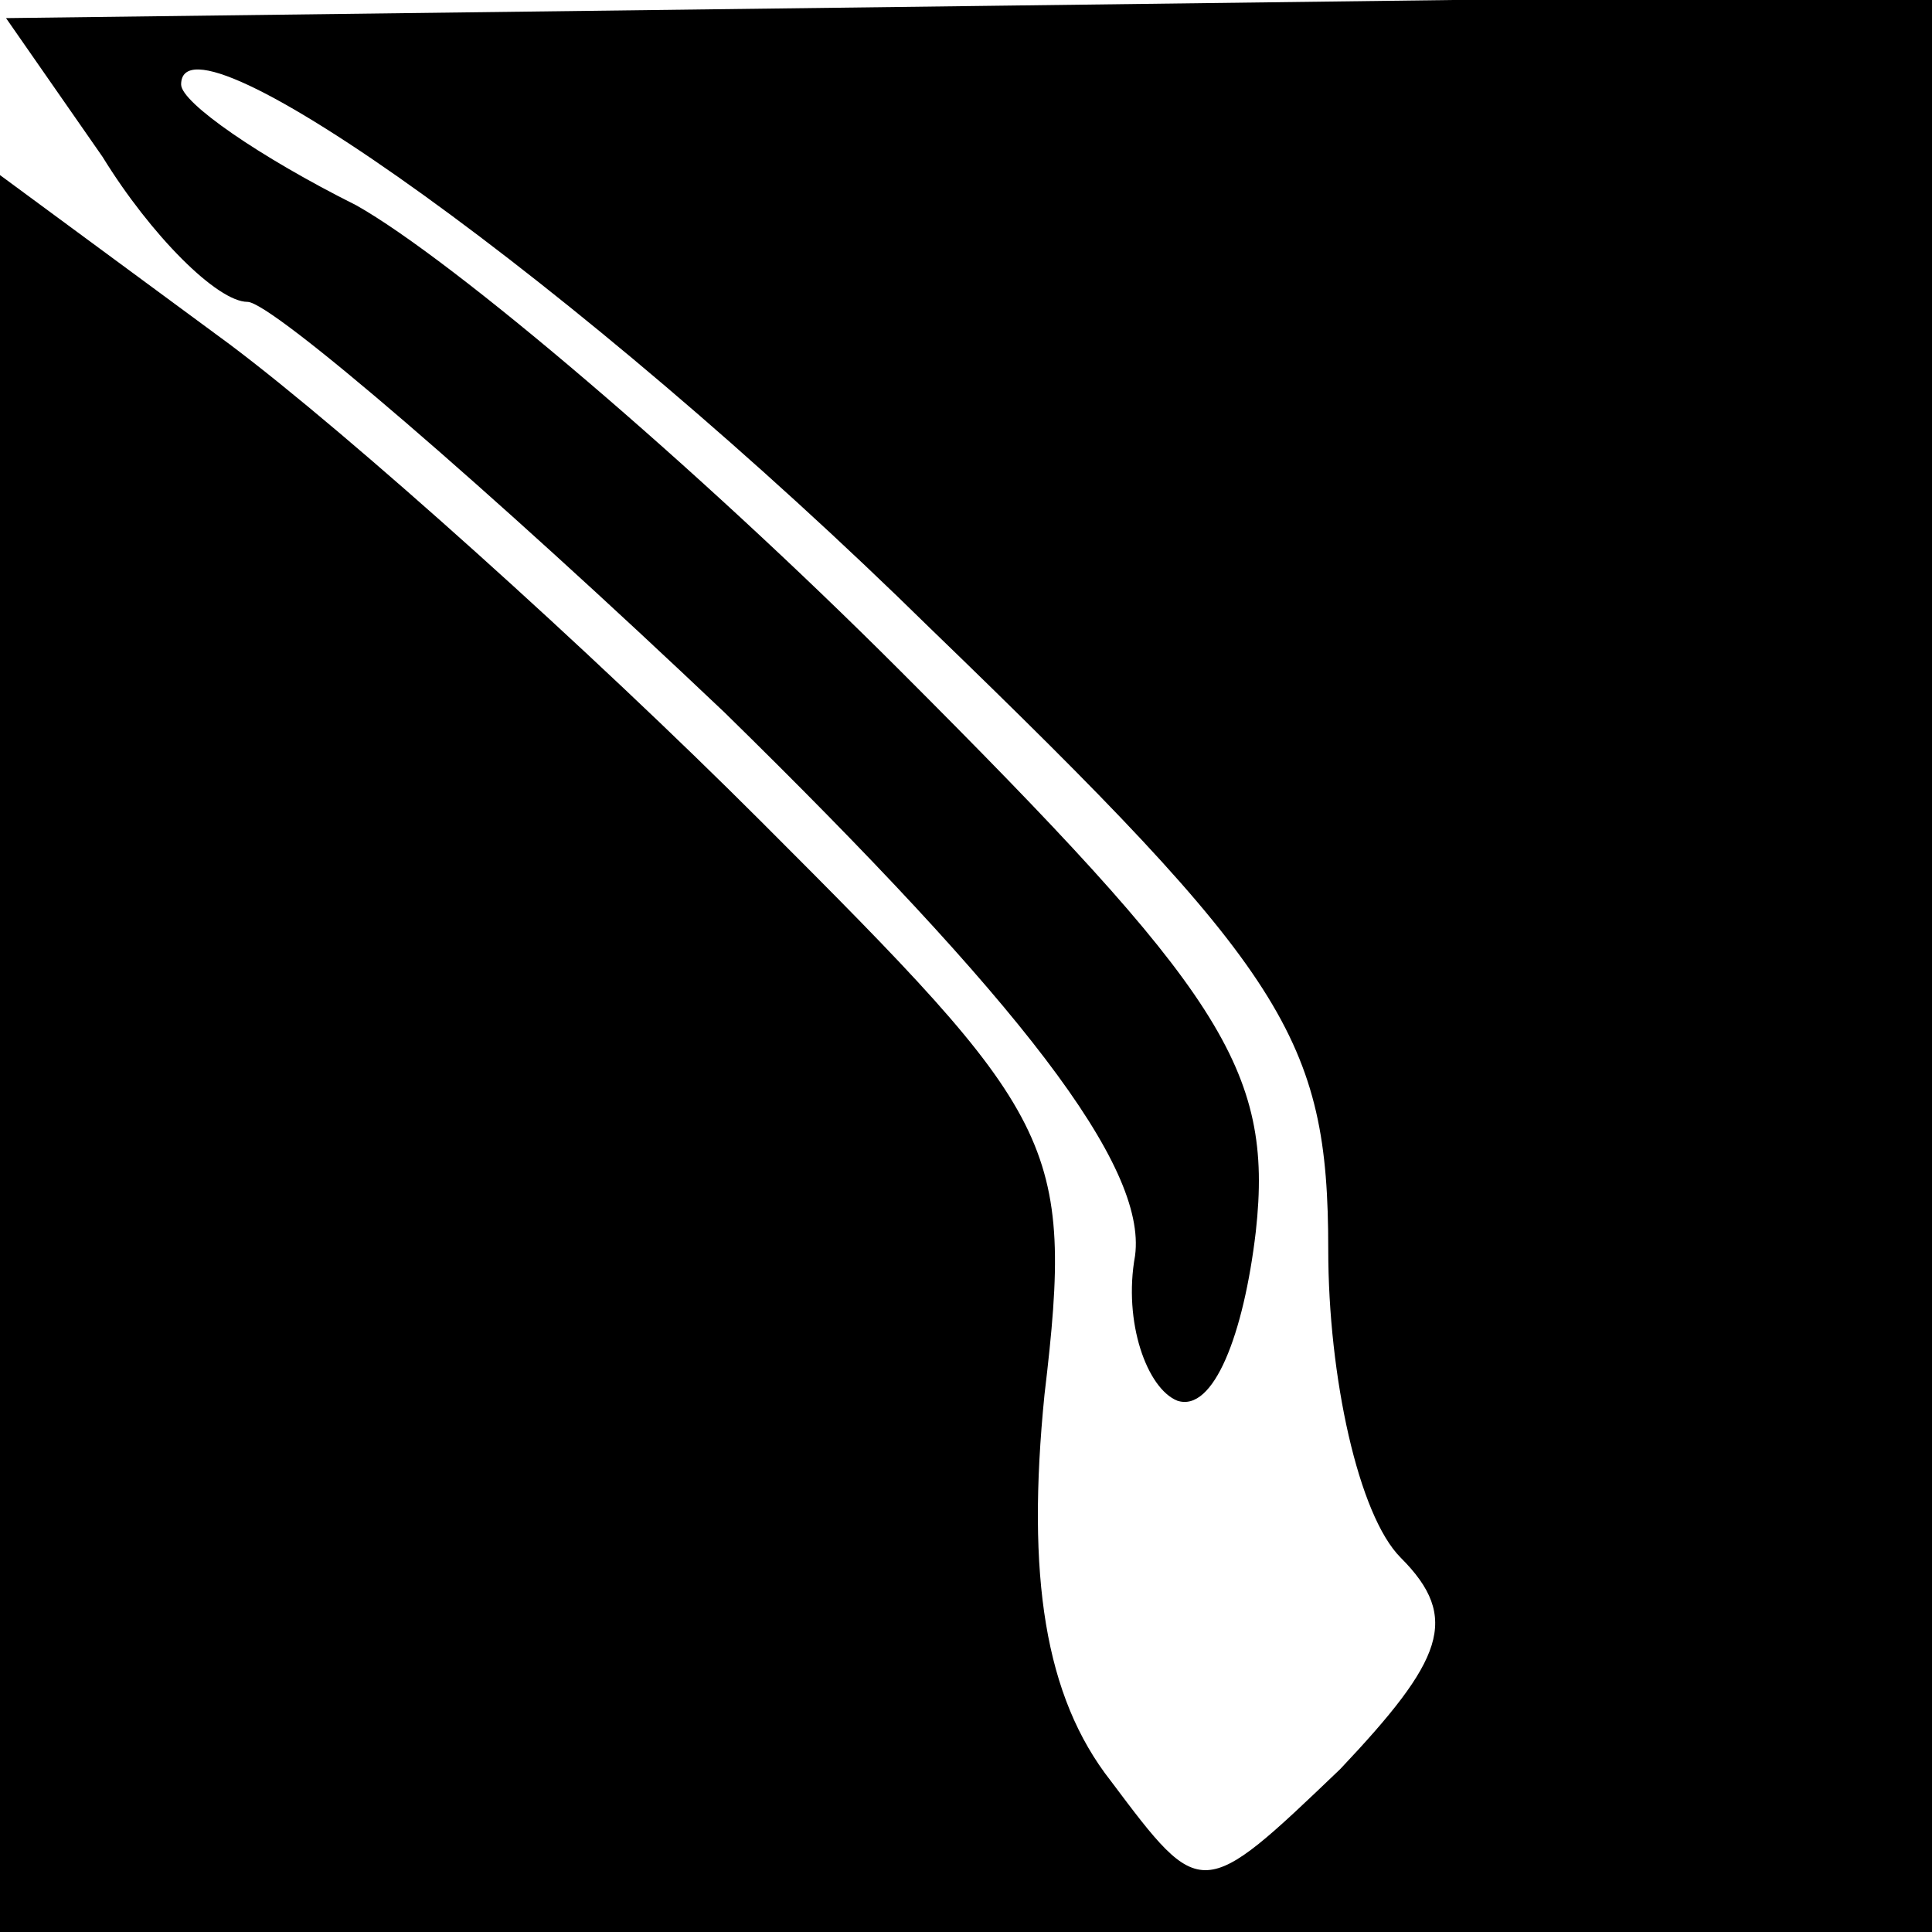 <?xml version="1.0" standalone="no"?>
<!DOCTYPE svg PUBLIC "-//W3C//DTD SVG 20010904//EN"
 "http://www.w3.org/TR/2001/REC-SVG-20010904/DTD/svg10.dtd">
<svg version="1.0" xmlns="http://www.w3.org/2000/svg"
 width="32pt" height="32pt" viewBox="0 0 32 32"
 preserveAspectRatio="xMidYMid meet">
<g transform="translate(0,32) scale(0.1,-0.1)"
fill="#000000" stroke="none">
<path fill="#000000" stroke="none" d="M17 294 c8 -13 19 -24 24 -24 4 0 40
-31 79 -68 49 -48 70 -75 68 -90 -2 -11 2 -22 7 -24 6 -2 11 11 13 28 3 27 -6
40 -59 93 -34 34 -74 68 -90 77 -16 8 -29 17 -29 20 0 14 66 -33 124 -90 59
-57 66 -68 66 -103 0 -21 5 -44 12 -51 10 -10 7 -17 -10 -35 -23 -22 -23 -22
-38 -2 -11 14 -14 34 -11 64 5 42 2 46 -47 95 -28 28 -68 64 -88 79 l-38 28 0
-145 0 -146 160 0 160 0 0 161 0 160 -159 -2 -160 -2 16 -23z"/>
</g>
</svg>
